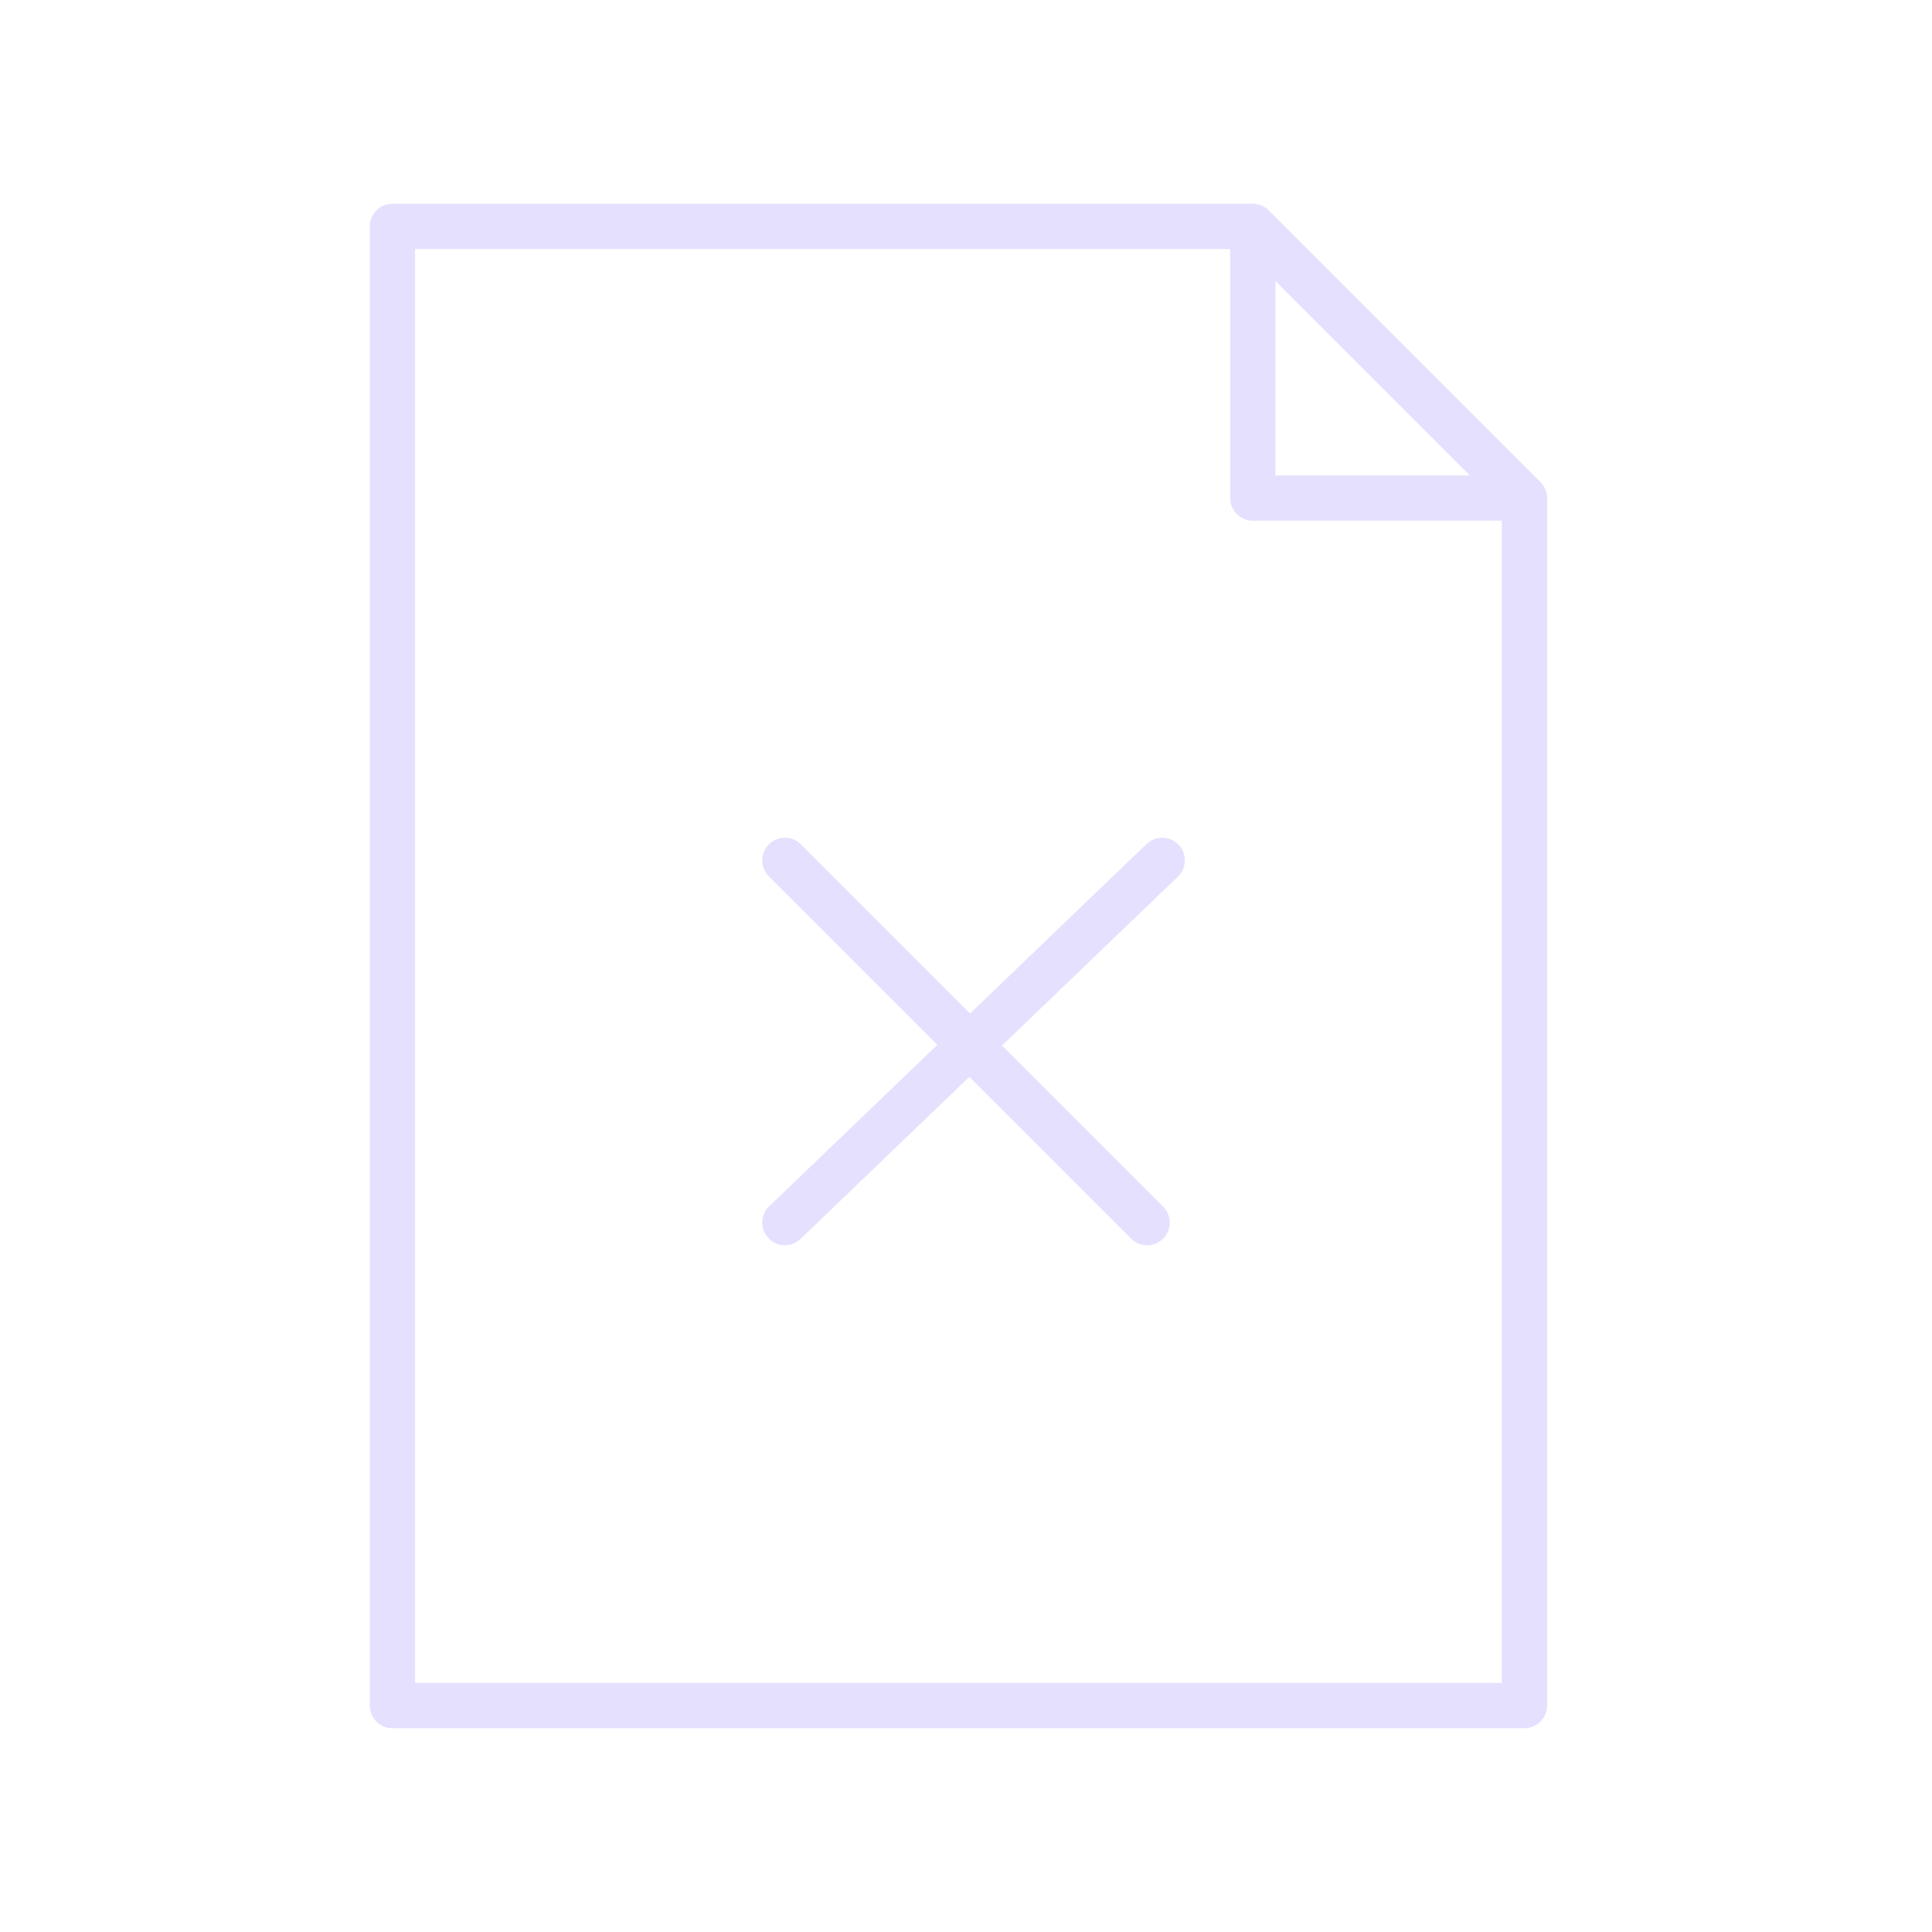 <svg xmlns="http://www.w3.org/2000/svg" viewBox="0 0 128 128" stroke="#E6E0FF" stroke-width="3" stroke-linejoin="round" stroke-linecap="round" fill="none"><path d="M77 57 52 81m24 0L52 57M26 15v98h75V33H83V15Zm57 0 18 18Z"/></svg>
